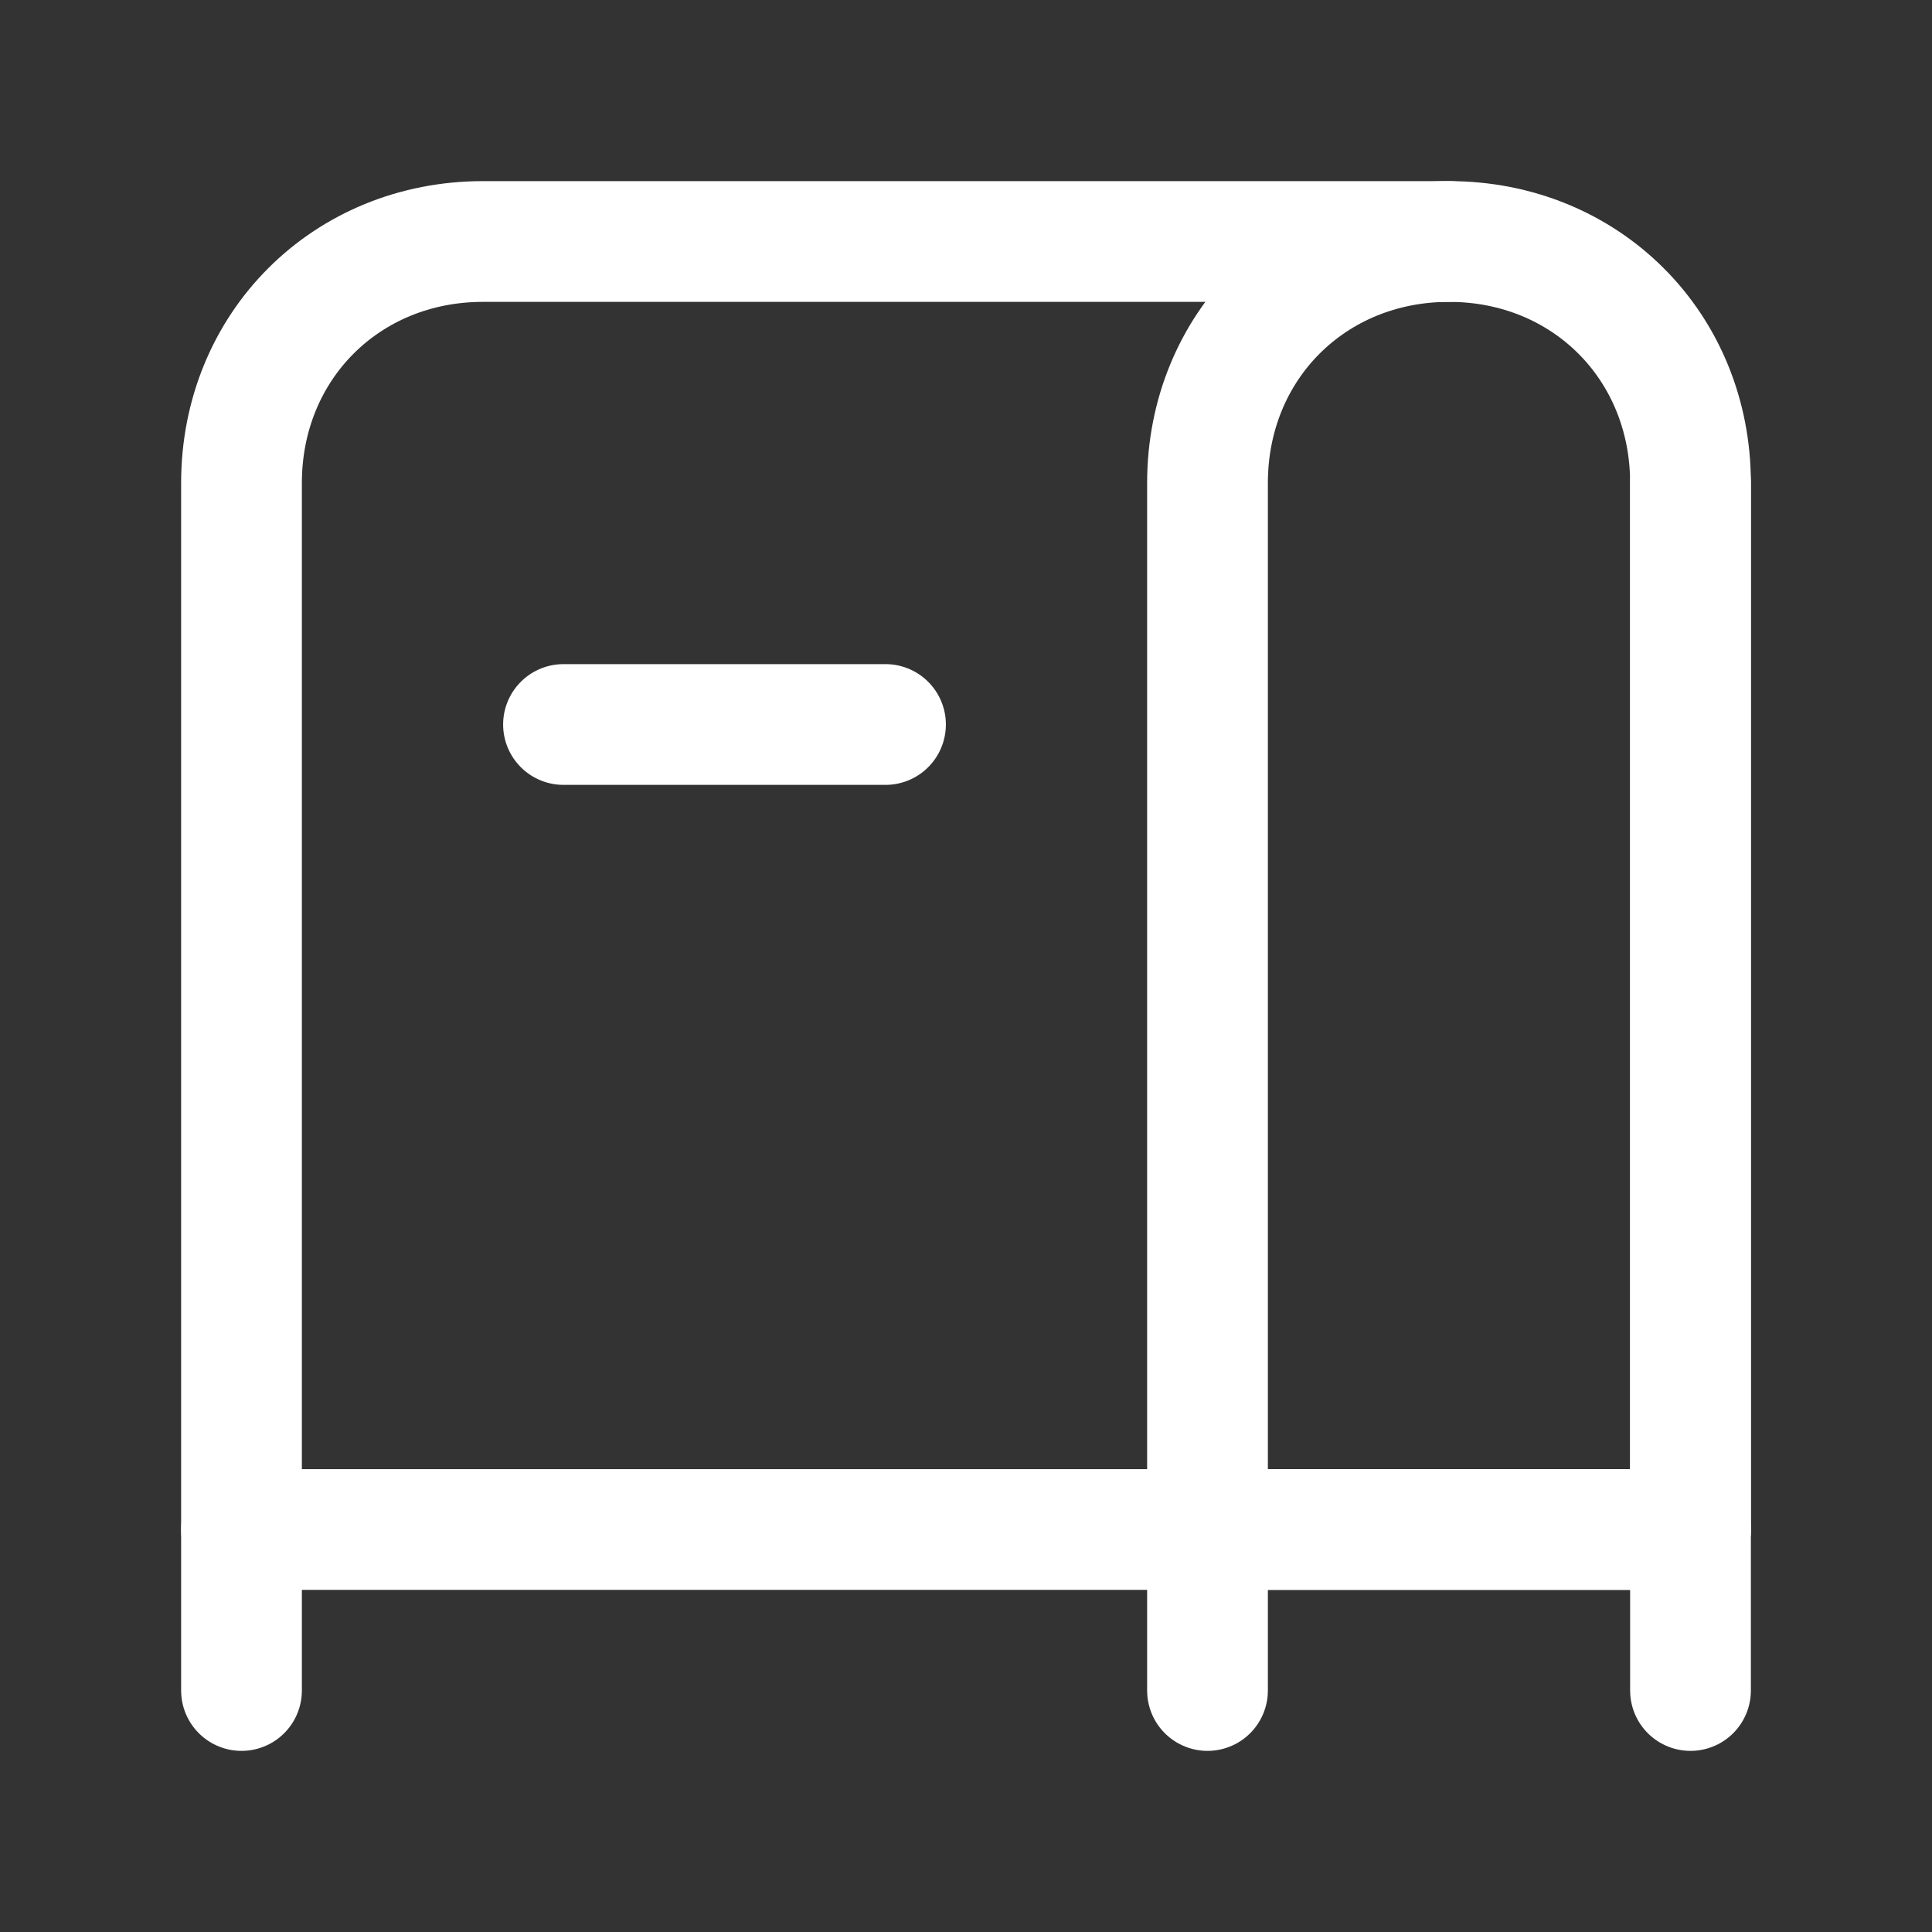<svg fill="none" height="24" viewBox="0 0 24 24" width="24" xmlns="http://www.w3.org/2000/svg"><rect x="0" y="0" width="24" height="24" fill="#333333" stroke="none"/><g stroke="#fff" stroke-linecap="round" stroke-linejoin="round" stroke-miterlimit="10" stroke-width="1.5"><path d="m18 3h-12c-1.7 0-3 1.3-3 3v13h12 6v-13"/><path d="m21 19h-6v-13c0-1.7 1.3-3 3-3s3 1.3 3 3z"/><path d="m3 21v-2"/><path d="m11 9h-4"/><path d="m15 21v-2"/><path d="m21 21v-2"/></g></svg>